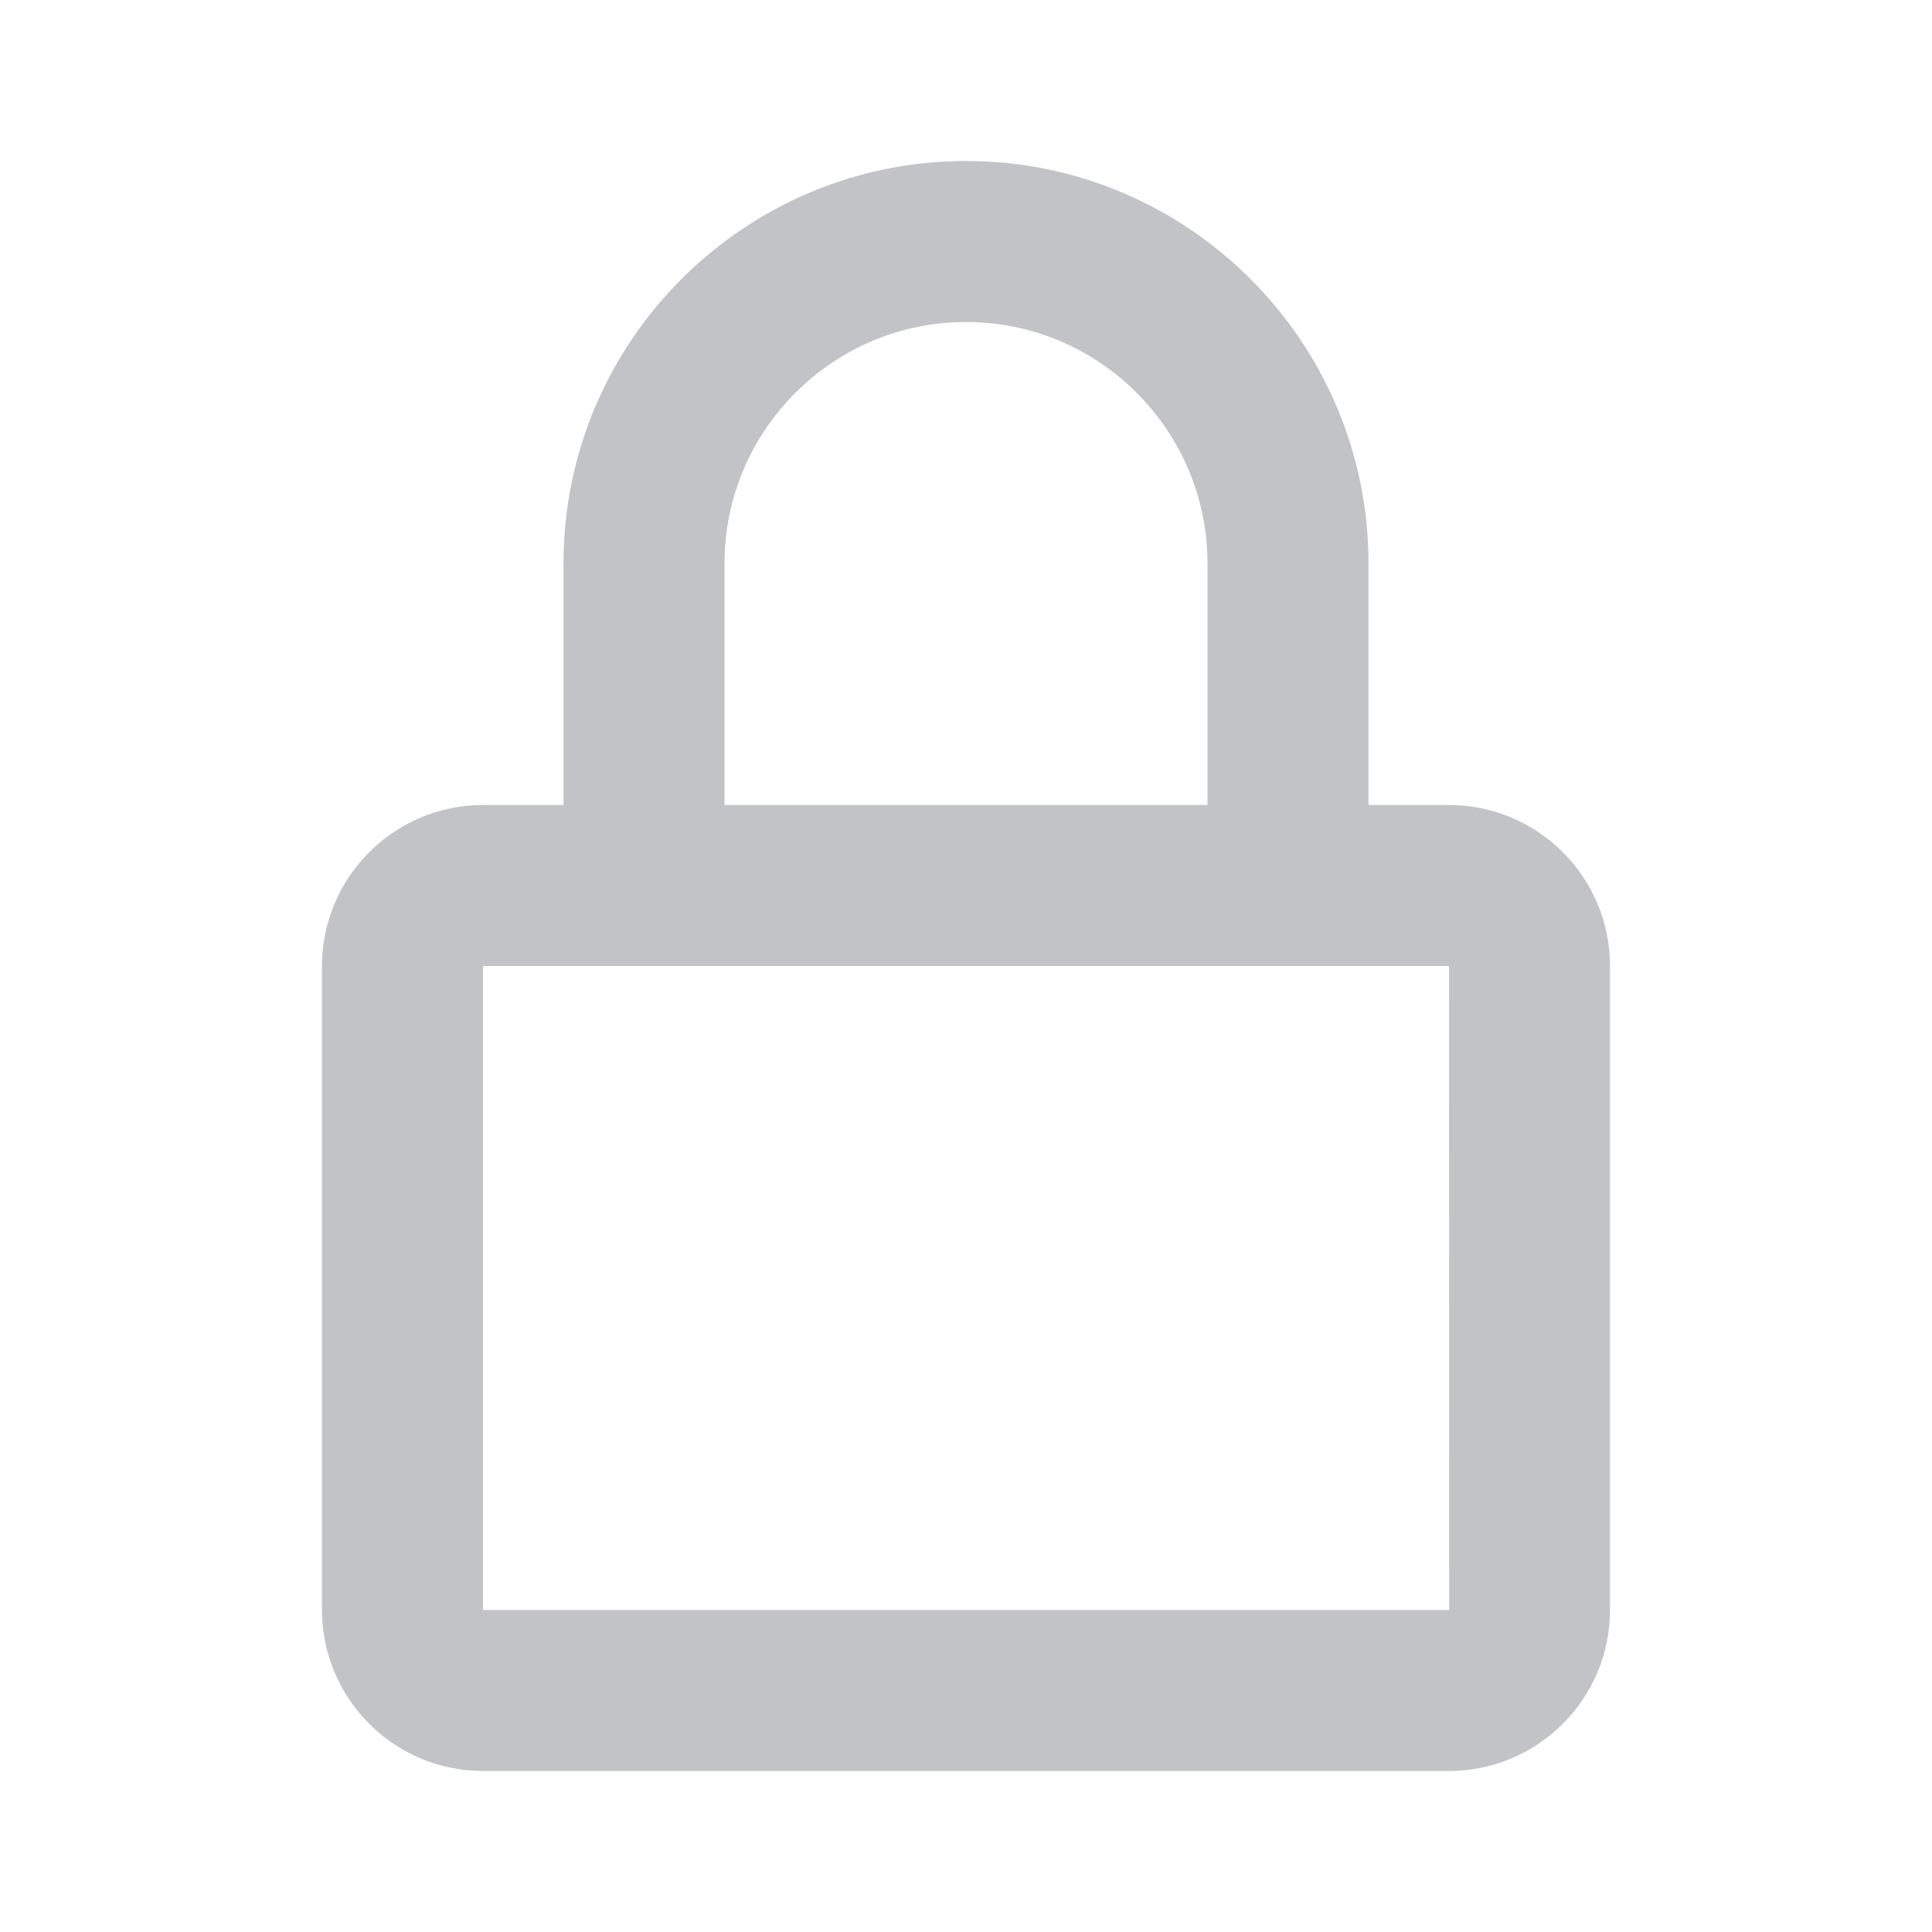 <svg width="18" height="18" viewBox="0 0 18 18" fill="none" xmlns="http://www.w3.org/2000/svg">
<path d="M9 1.5C6.932 1.5 5.25 3.182 5.25 5.25V7.5H4.5C3.673 7.5 3 8.173 3 9V15C3 15.827 3.673 16.5 4.5 16.5H13.5C14.327 16.5 15 15.827 15 15V9C15 8.173 14.327 7.5 13.5 7.5H12.75V5.25C12.75 3.182 11.068 1.5 9 1.5ZM13.5 9L13.502 15H4.5V9H13.5ZM6.75 7.5V5.25C6.75 4.01 7.76 3 9 3C10.241 3 11.25 4.01 11.25 5.25V7.5H6.75Z" fill="#C1C3C7"/>
</svg>
